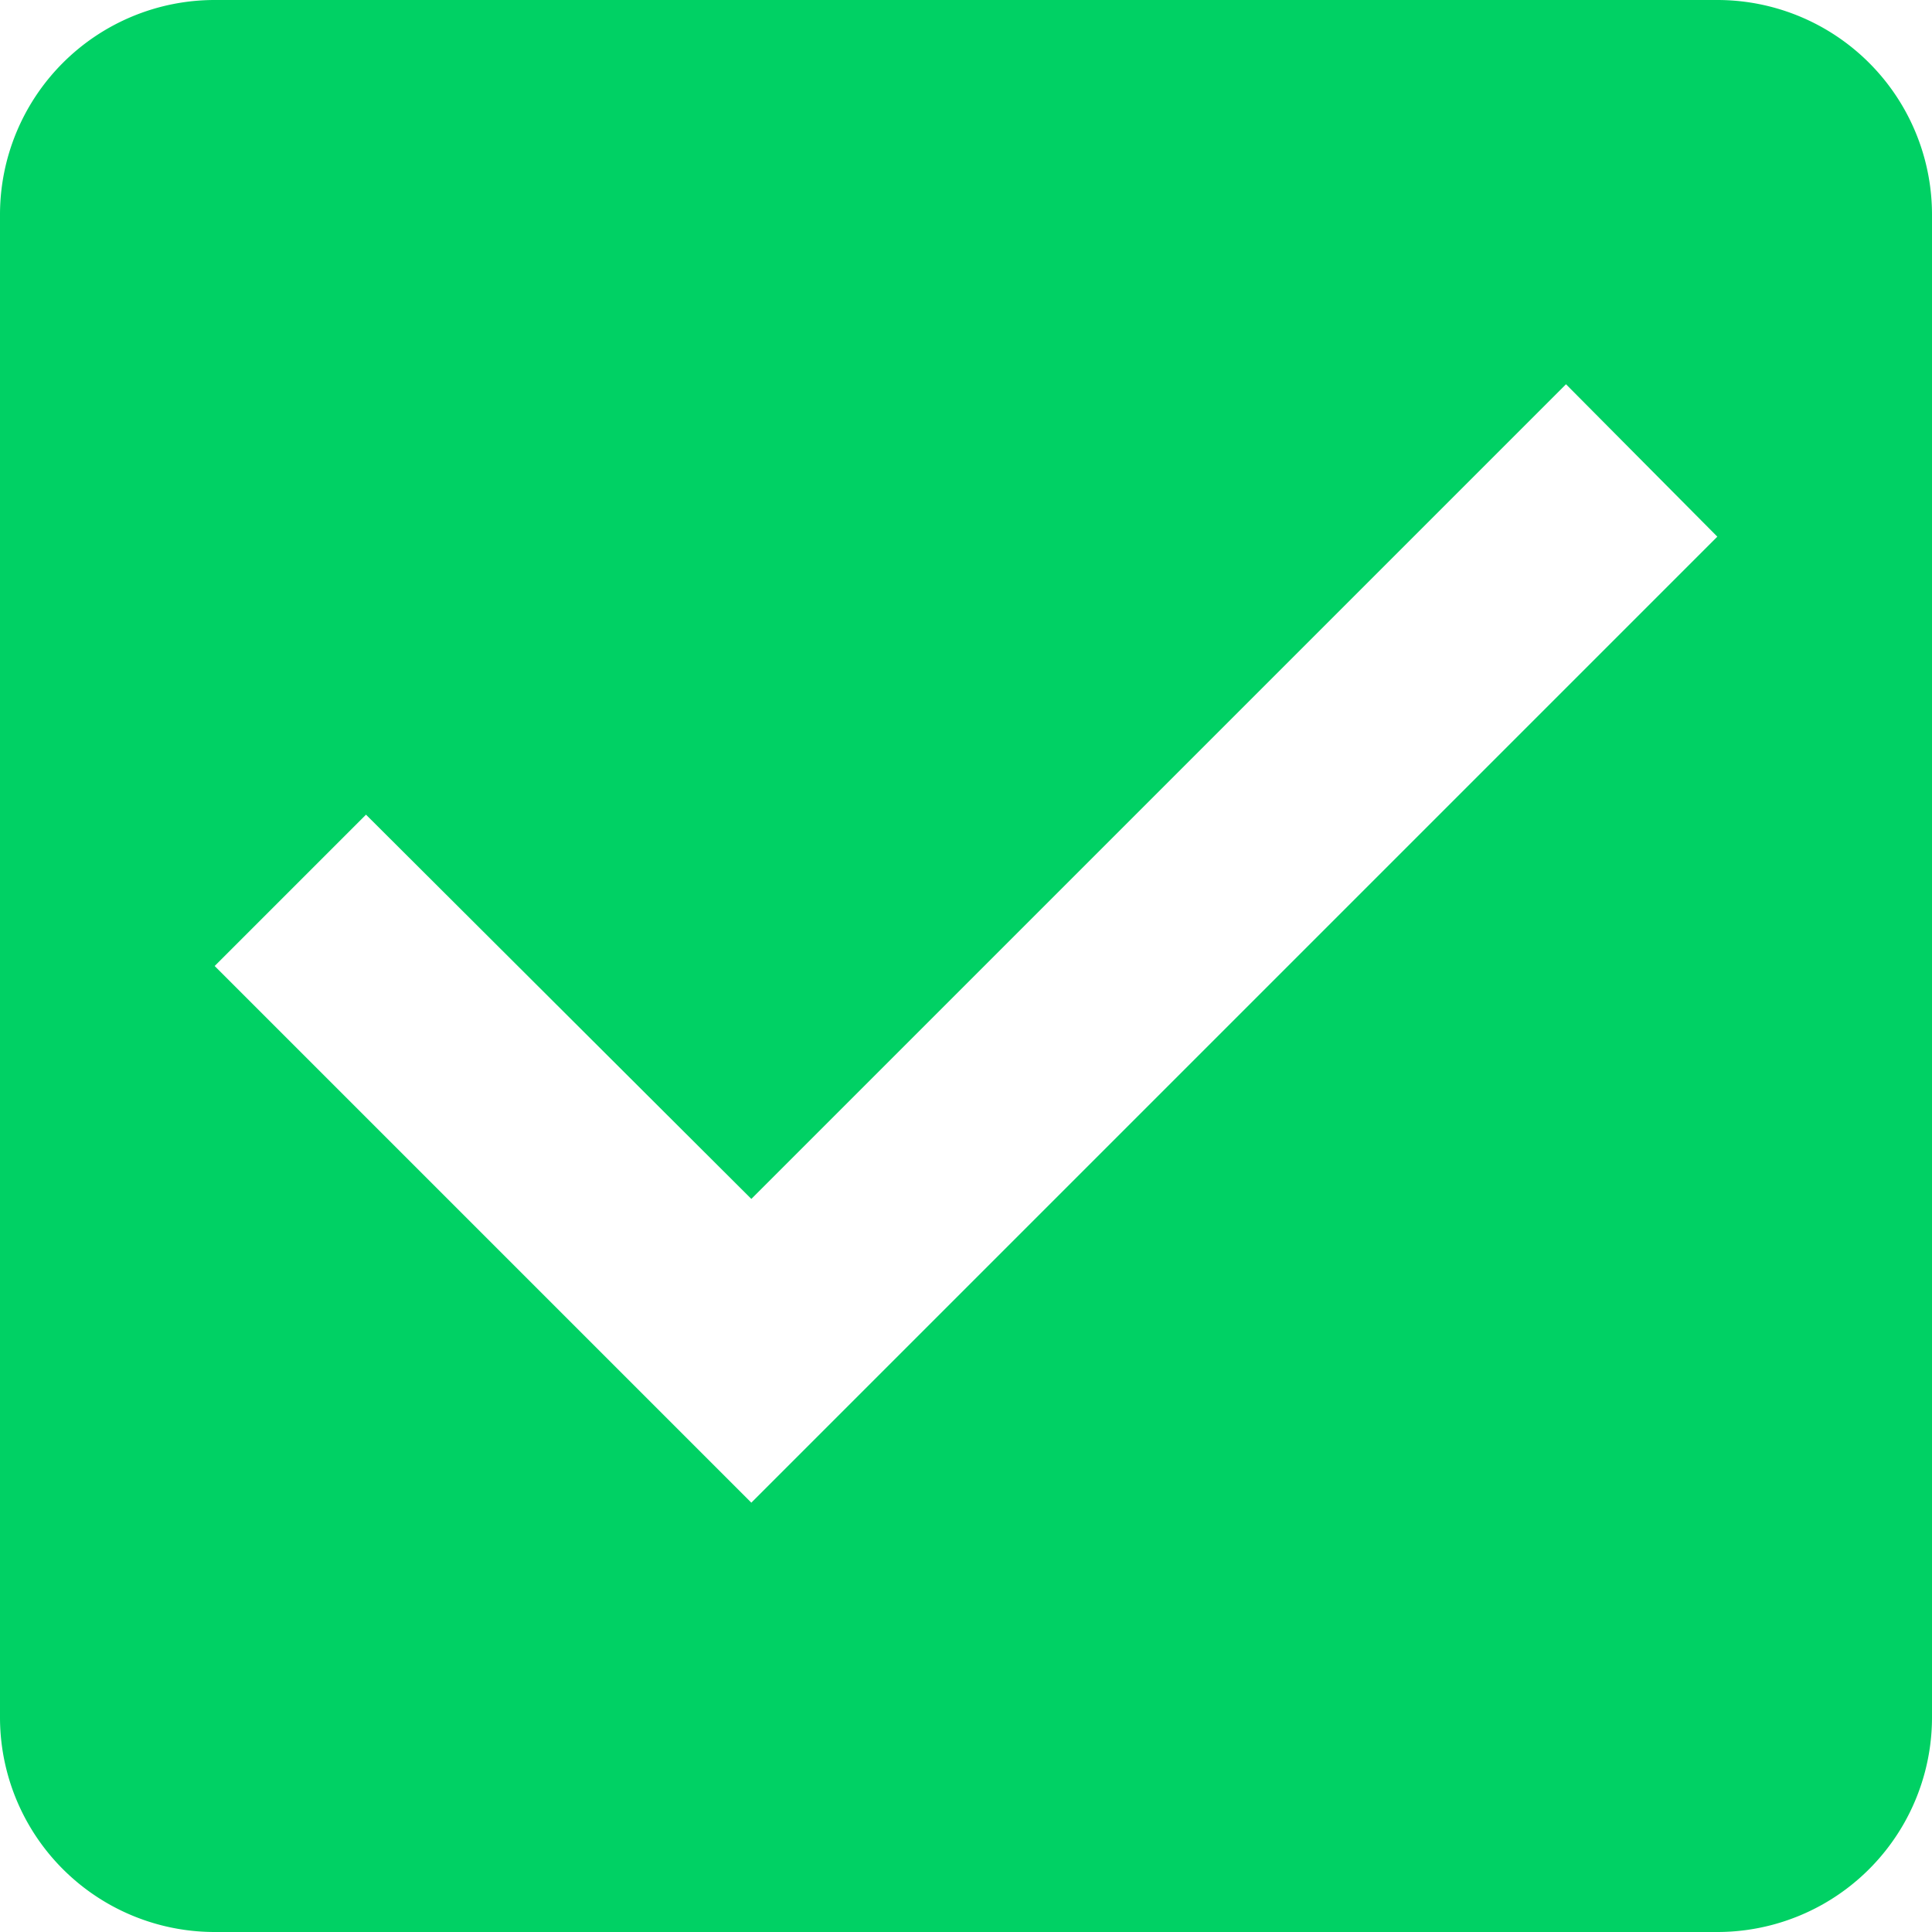 <svg width="18" height="18" viewBox="0 0 18 18" xmlns="http://www.w3.org/2000/svg"><title>0EC687DD-FF45-4160-8BEC-6DF8547E3675</title><g fill="none" fill-rule="evenodd"><path d="M-3-3h24v24H-3z"/><path d="M16 0H2a2 2 0 0 0-2 2v14a2 2 0 0 0 2 2h14a2 2 0 0 0 2-2V2a2 2 0 0 0-2-2zM7 14L2 9l1.41-1.41L7 11.17l7.59-7.59L16 5l-9 9z" fill="#00D164" fill-rule="nonzero"/></g></svg>